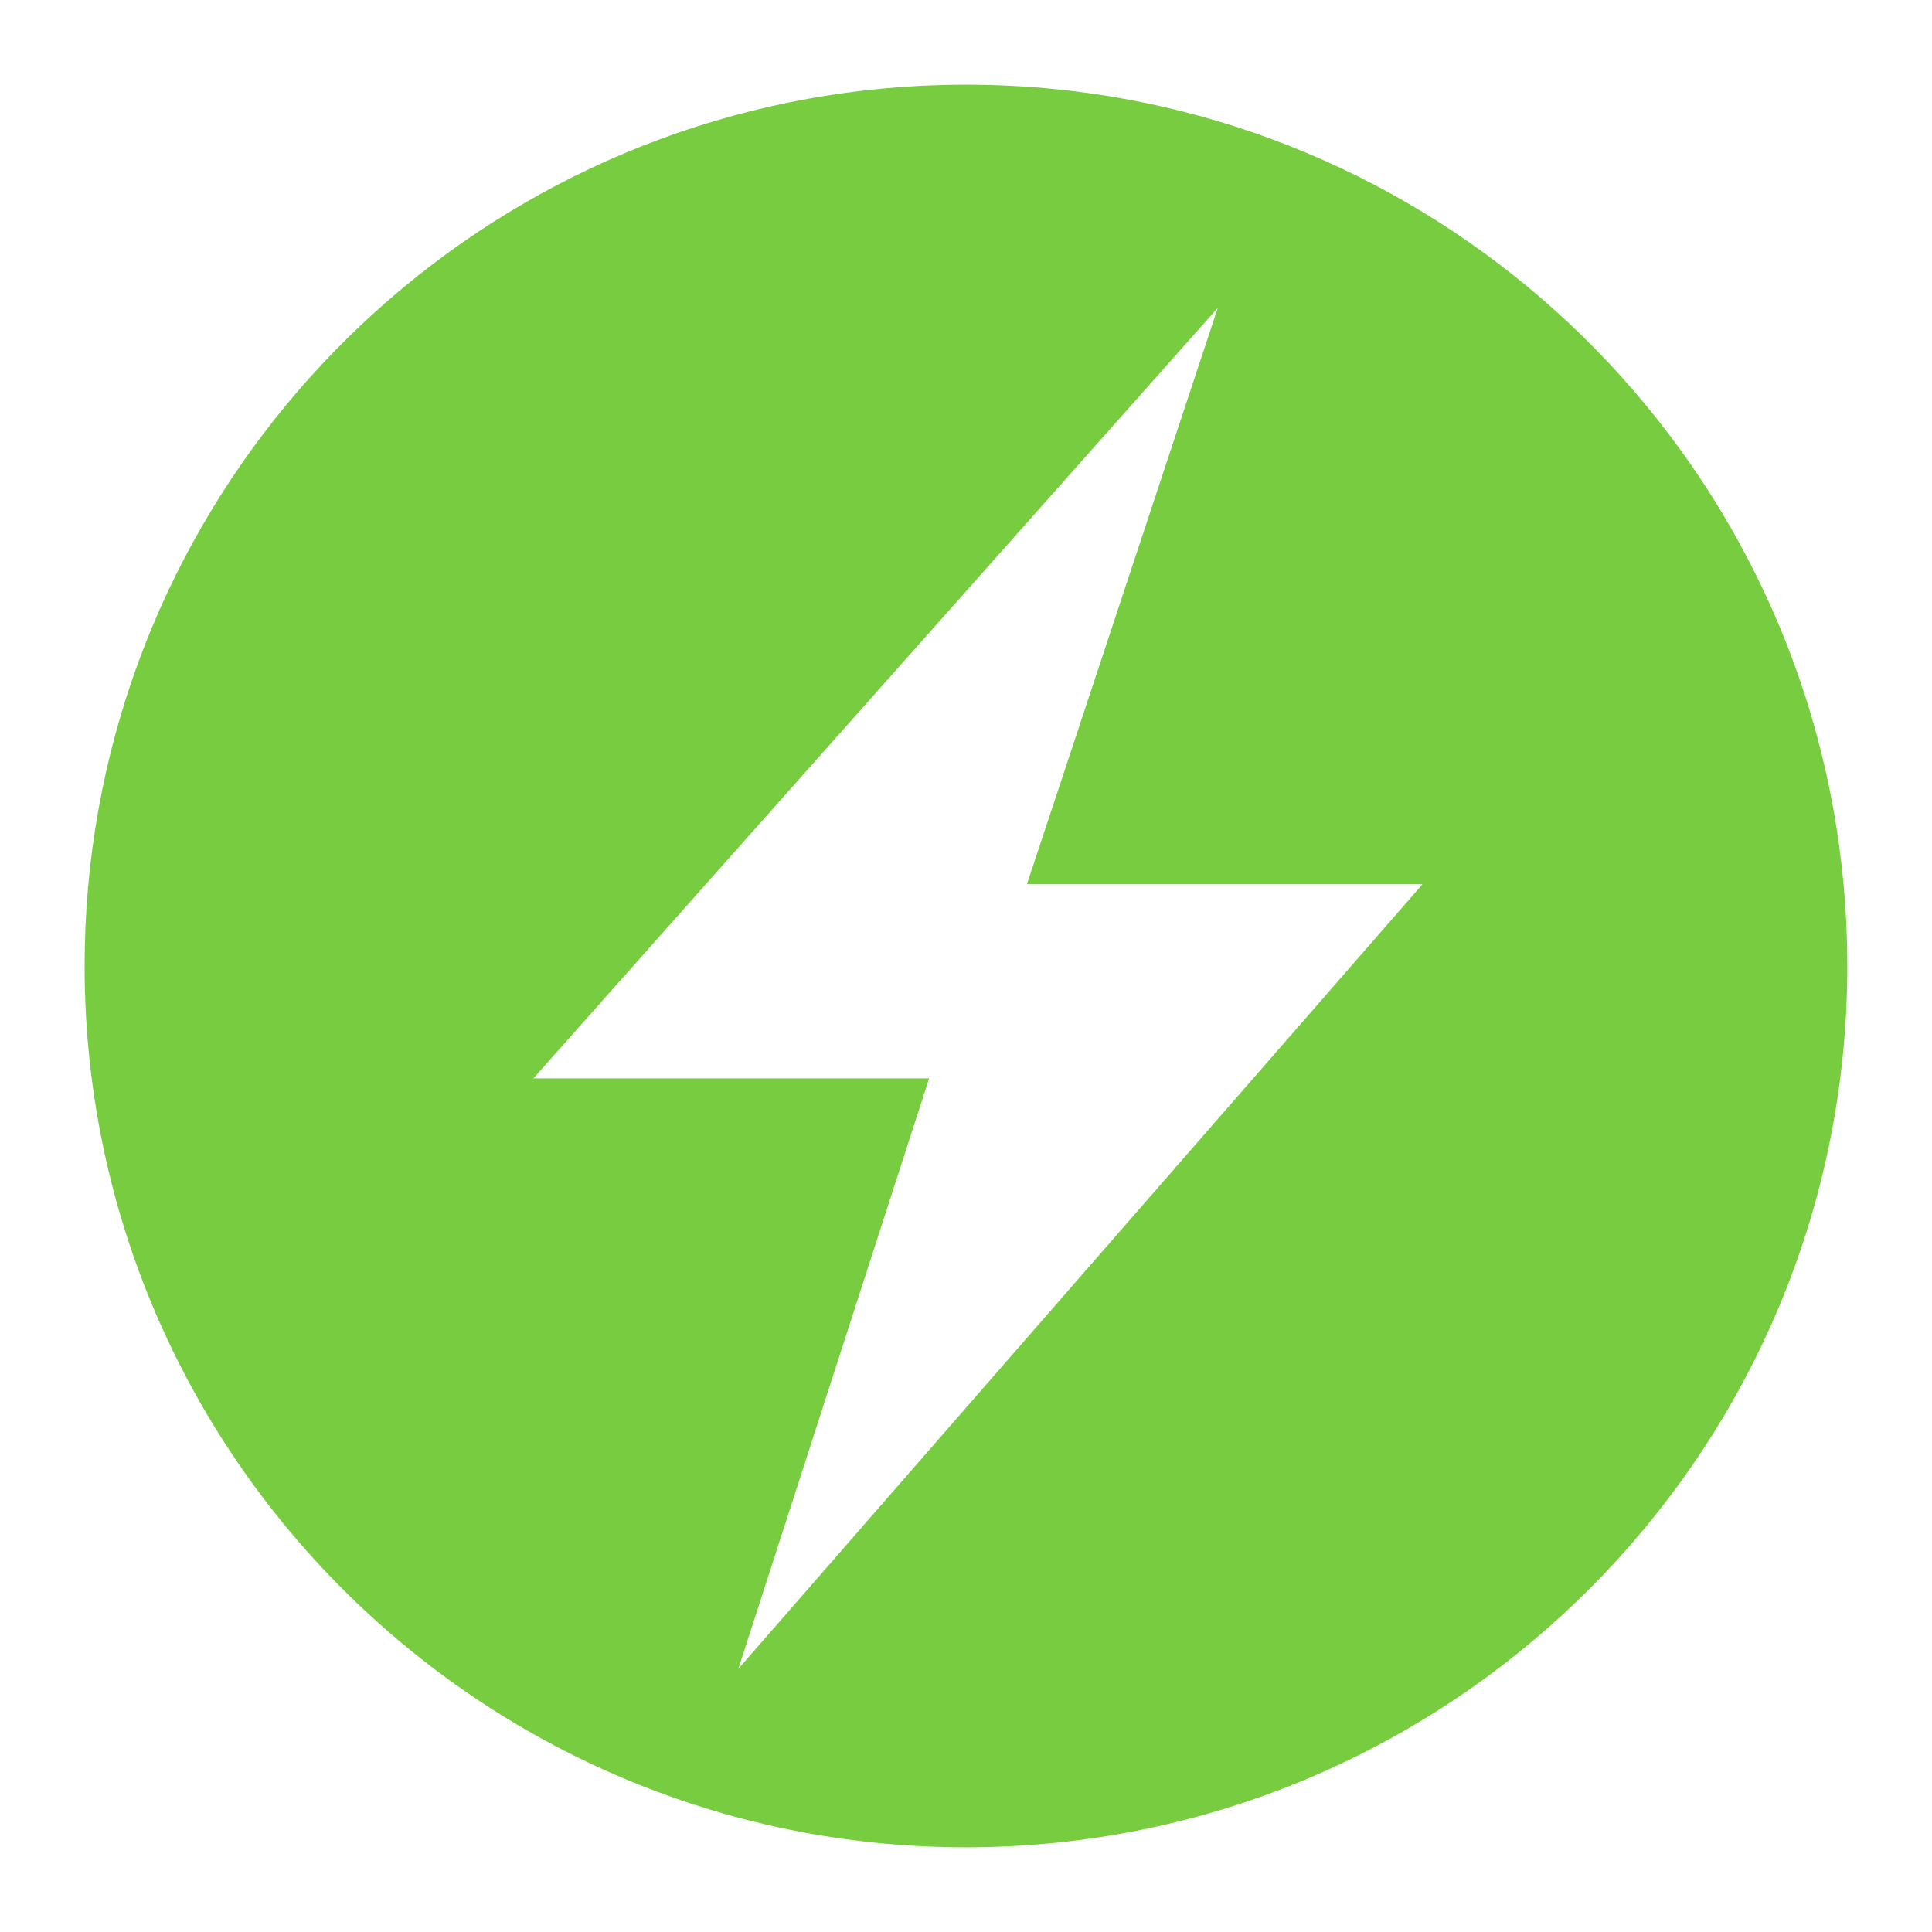 <?xml version="1.0" encoding="utf-8"?>
<!-- Generator: Adobe Illustrator 15.0.0, SVG Export Plug-In . SVG Version: 6.00 Build 0)  -->
<!DOCTYPE svg PUBLIC "-//W3C//DTD SVG 1.1//EN" "http://www.w3.org/Graphics/SVG/1.1/DTD/svg11.dtd">
<svg version="1.1" id="Ebene_1" xmlns="http://www.w3.org/2000/svg" xmlns:xlink="http://www.w3.org/1999/xlink" x="0px" y="0px"
	 width="24px" height="24px" viewBox="13 13 24 24" enable-background="new 13 13 24 24" xml:space="preserve">
<g>
	<path fill="none" d="M35.948,25c0-5.291-3.753-9.705-8.742-10.726C32.195,15.295,35.948,19.71,35.948,25z"/>
	<path fill="#77CC40" d="M14.052,25c0-5.291,3.753-9.705,8.742-10.726C17.805,15.295,14.051,19.709,14.052,25
		c0,6.046,4.901,10.948,10.948,10.948C18.954,35.948,14.052,31.047,14.052,25z"/>
	<path fill="#77CC40" d="M26.119,35.892C31.64,35.331,35.948,30.67,35.948,25C35.948,30.669,31.64,35.331,26.119,35.892z"/>
	<path fill="#77CC40" d="M35.948,25c0-5.291-3.753-9.705-8.742-10.726c-0.713-0.146-1.45-0.222-2.206-0.222
		s-1.494,0.077-2.207,0.222c-4.989,1.021-8.742,5.435-8.742,10.726c0,6.046,4.902,10.948,10.948,10.948
		c0.378,0,0.751-0.02,1.119-0.057C31.64,35.331,35.948,30.669,35.948,25z M22.172,33.731l2.37-7.335h-4.916l8.502-9.572l-2.371,7.16
		h4.914L22.172,33.731z"/>
</g>
</svg>

